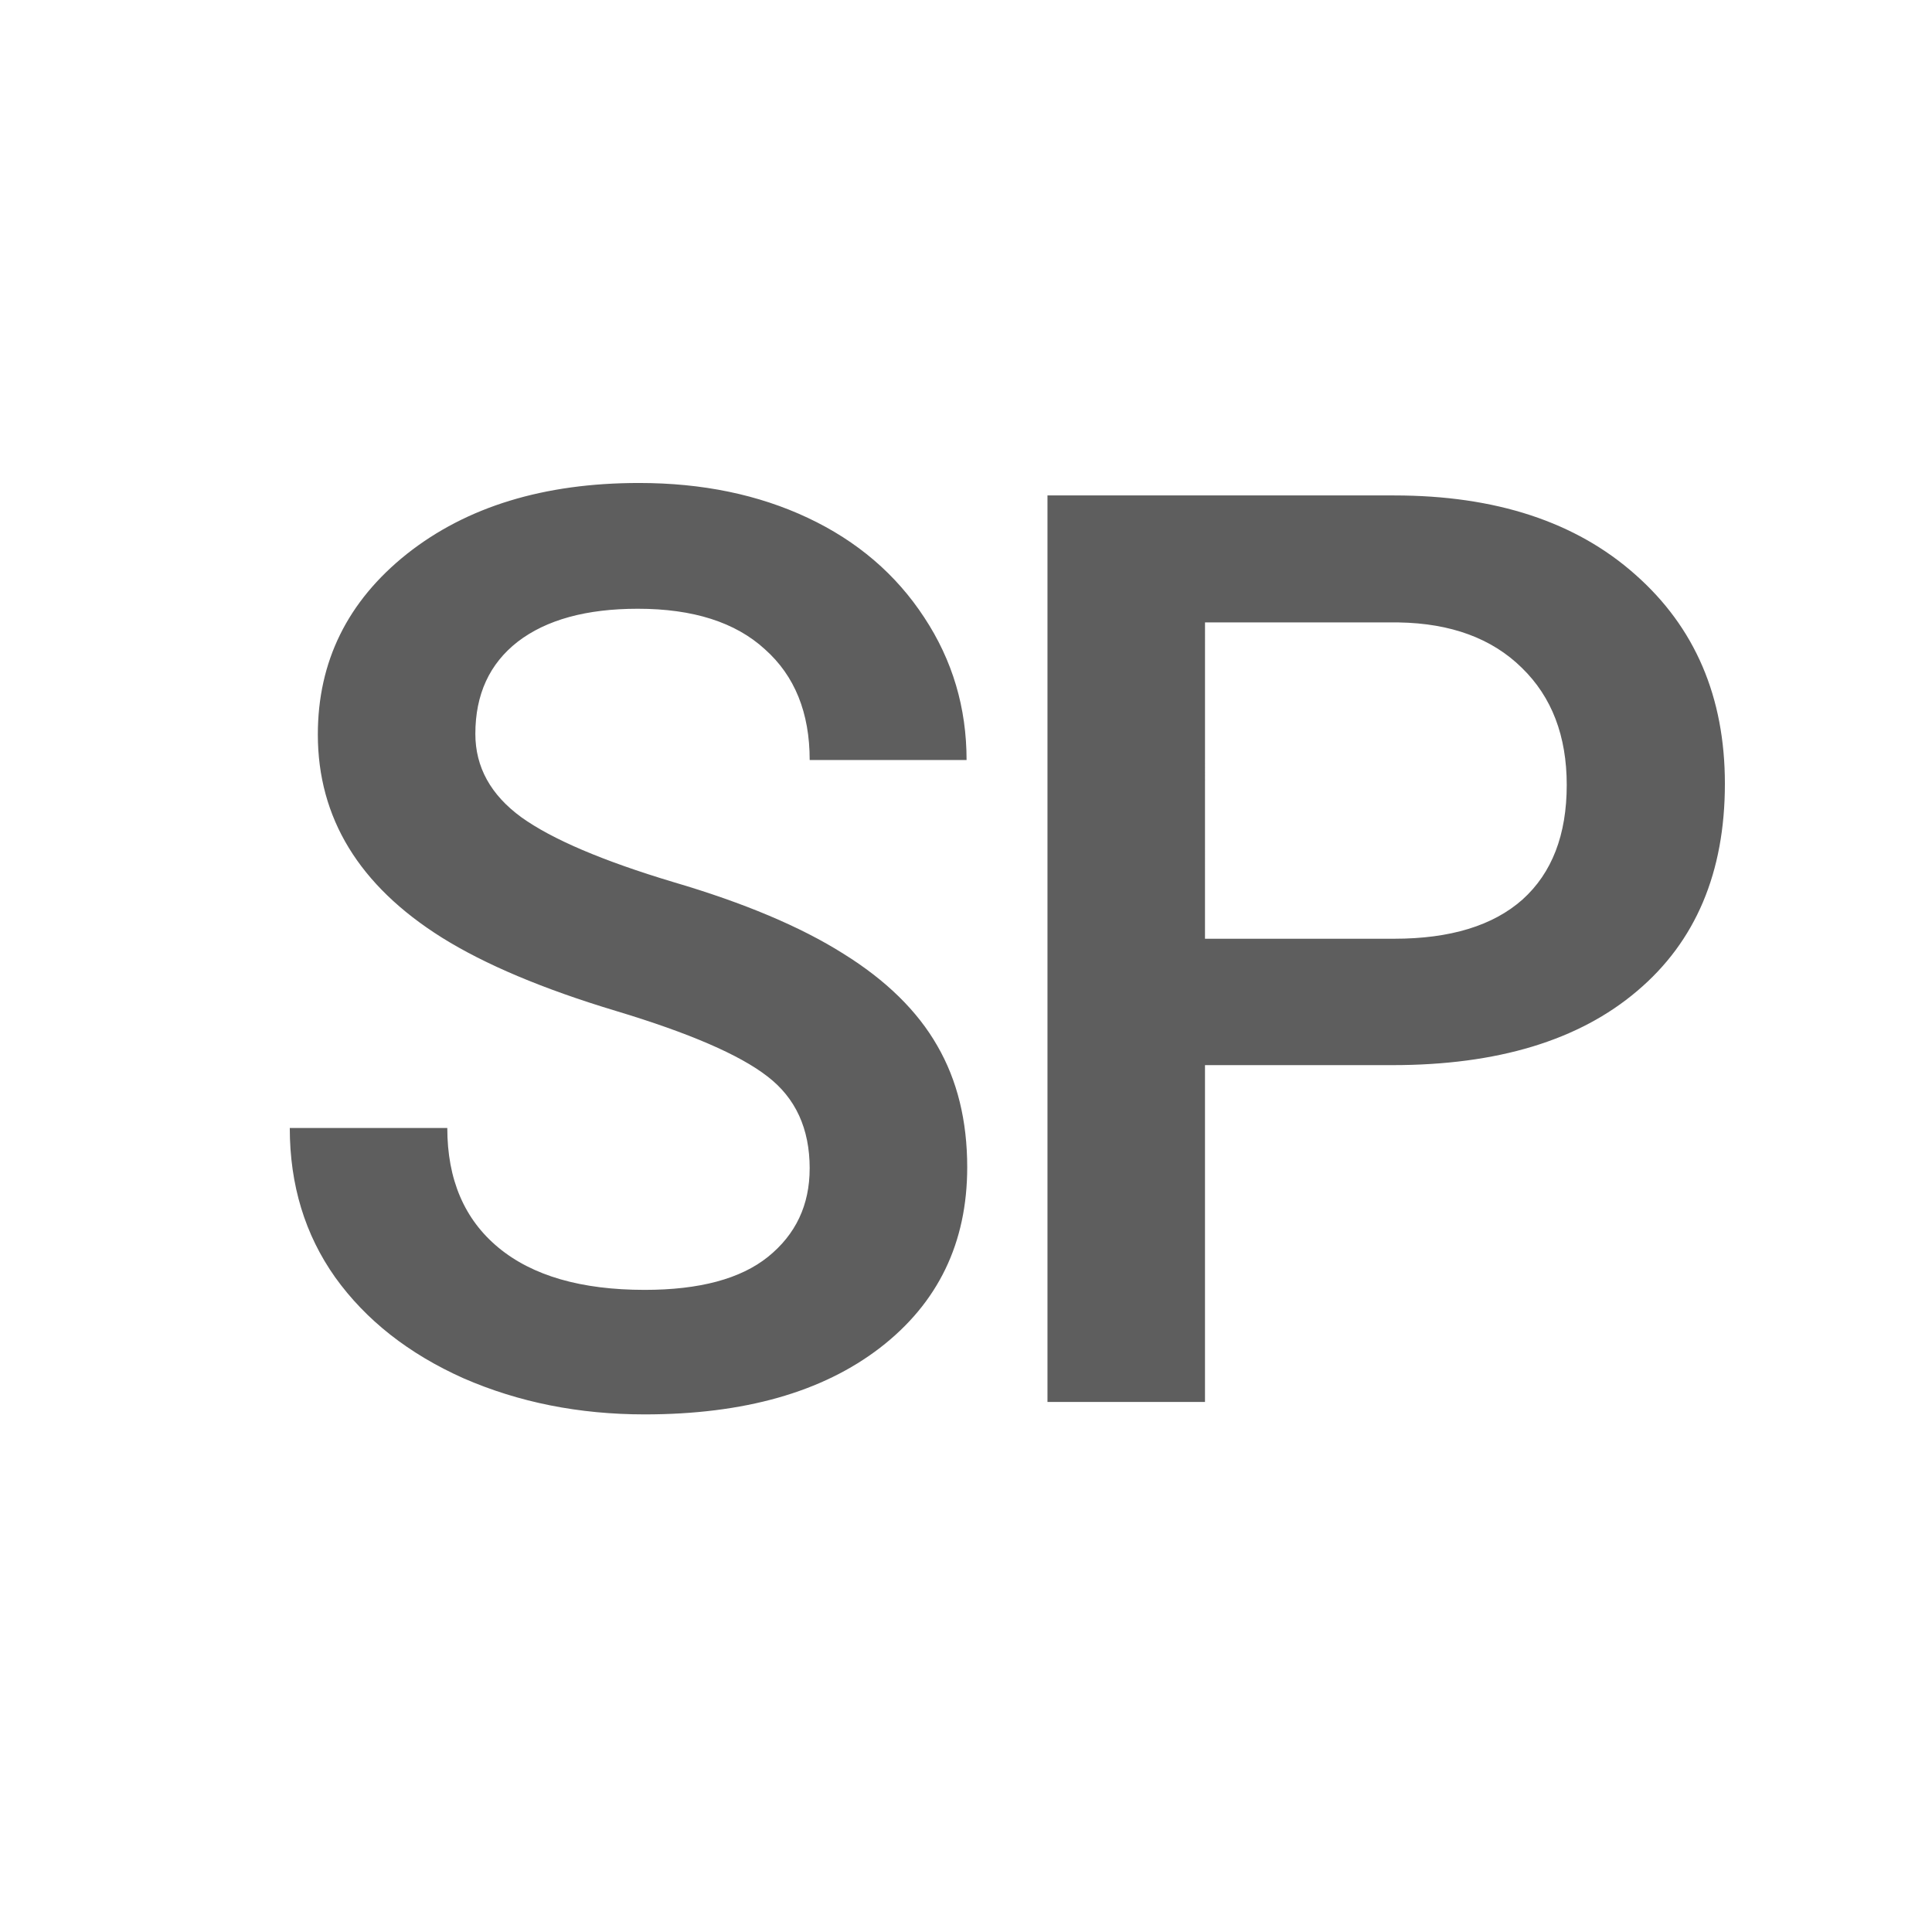 <?xml version="1.0" encoding="UTF-8"?>
<svg width="100" height="100" version="1.1" viewBox="0 0 100 100" xmlns="http://www.w3.org/2000/svg">
 <path d="m41.909 60.481q0-3.094-2.191-4.769-2.159-1.676-7.831-3.384t-9.023-3.803q-6.413-4.028-6.413-10.506 0-5.672 4.608-9.346 4.641-3.674 12.021-3.674 4.898 0 8.733 1.805 3.835 1.805 6.026 5.156 2.191 3.319 2.191 7.38h-8.121q0-3.674-2.32-5.736-2.288-2.095-6.574-2.095-3.996 0-6.22 1.708-2.191 1.708-2.191 4.769 0 2.578 2.385 4.318 2.385 1.708 7.863 3.352 5.479 1.611 8.798 3.706 3.319 2.062 4.866 4.769 1.547 2.675 1.547 6.284 0 5.865-4.512 9.346-4.479 3.448-12.182 3.448-5.092 0-9.378-1.869-4.254-1.901-6.639-5.221-2.353-3.319-2.353-7.734h8.153q0 3.996 2.643 6.188 2.643 2.191 7.573 2.191 4.254 0 6.381-1.708 2.159-1.74 2.159-4.576zm20.461-5.35v17.435h-8.153v-46.922h17.95q7.863 0 12.472 4.093 4.641 4.093 4.641 10.828 0 6.896-4.544 10.731-4.512 3.835-12.665 3.835zm0-6.542h9.797q4.351 0 6.639-2.03 2.288-2.062 2.288-5.93 0-3.803-2.32-6.059-2.32-2.288-6.381-2.353h-10.022z" fill="#5e5e5e" aria-label="SP"/>
</svg>
